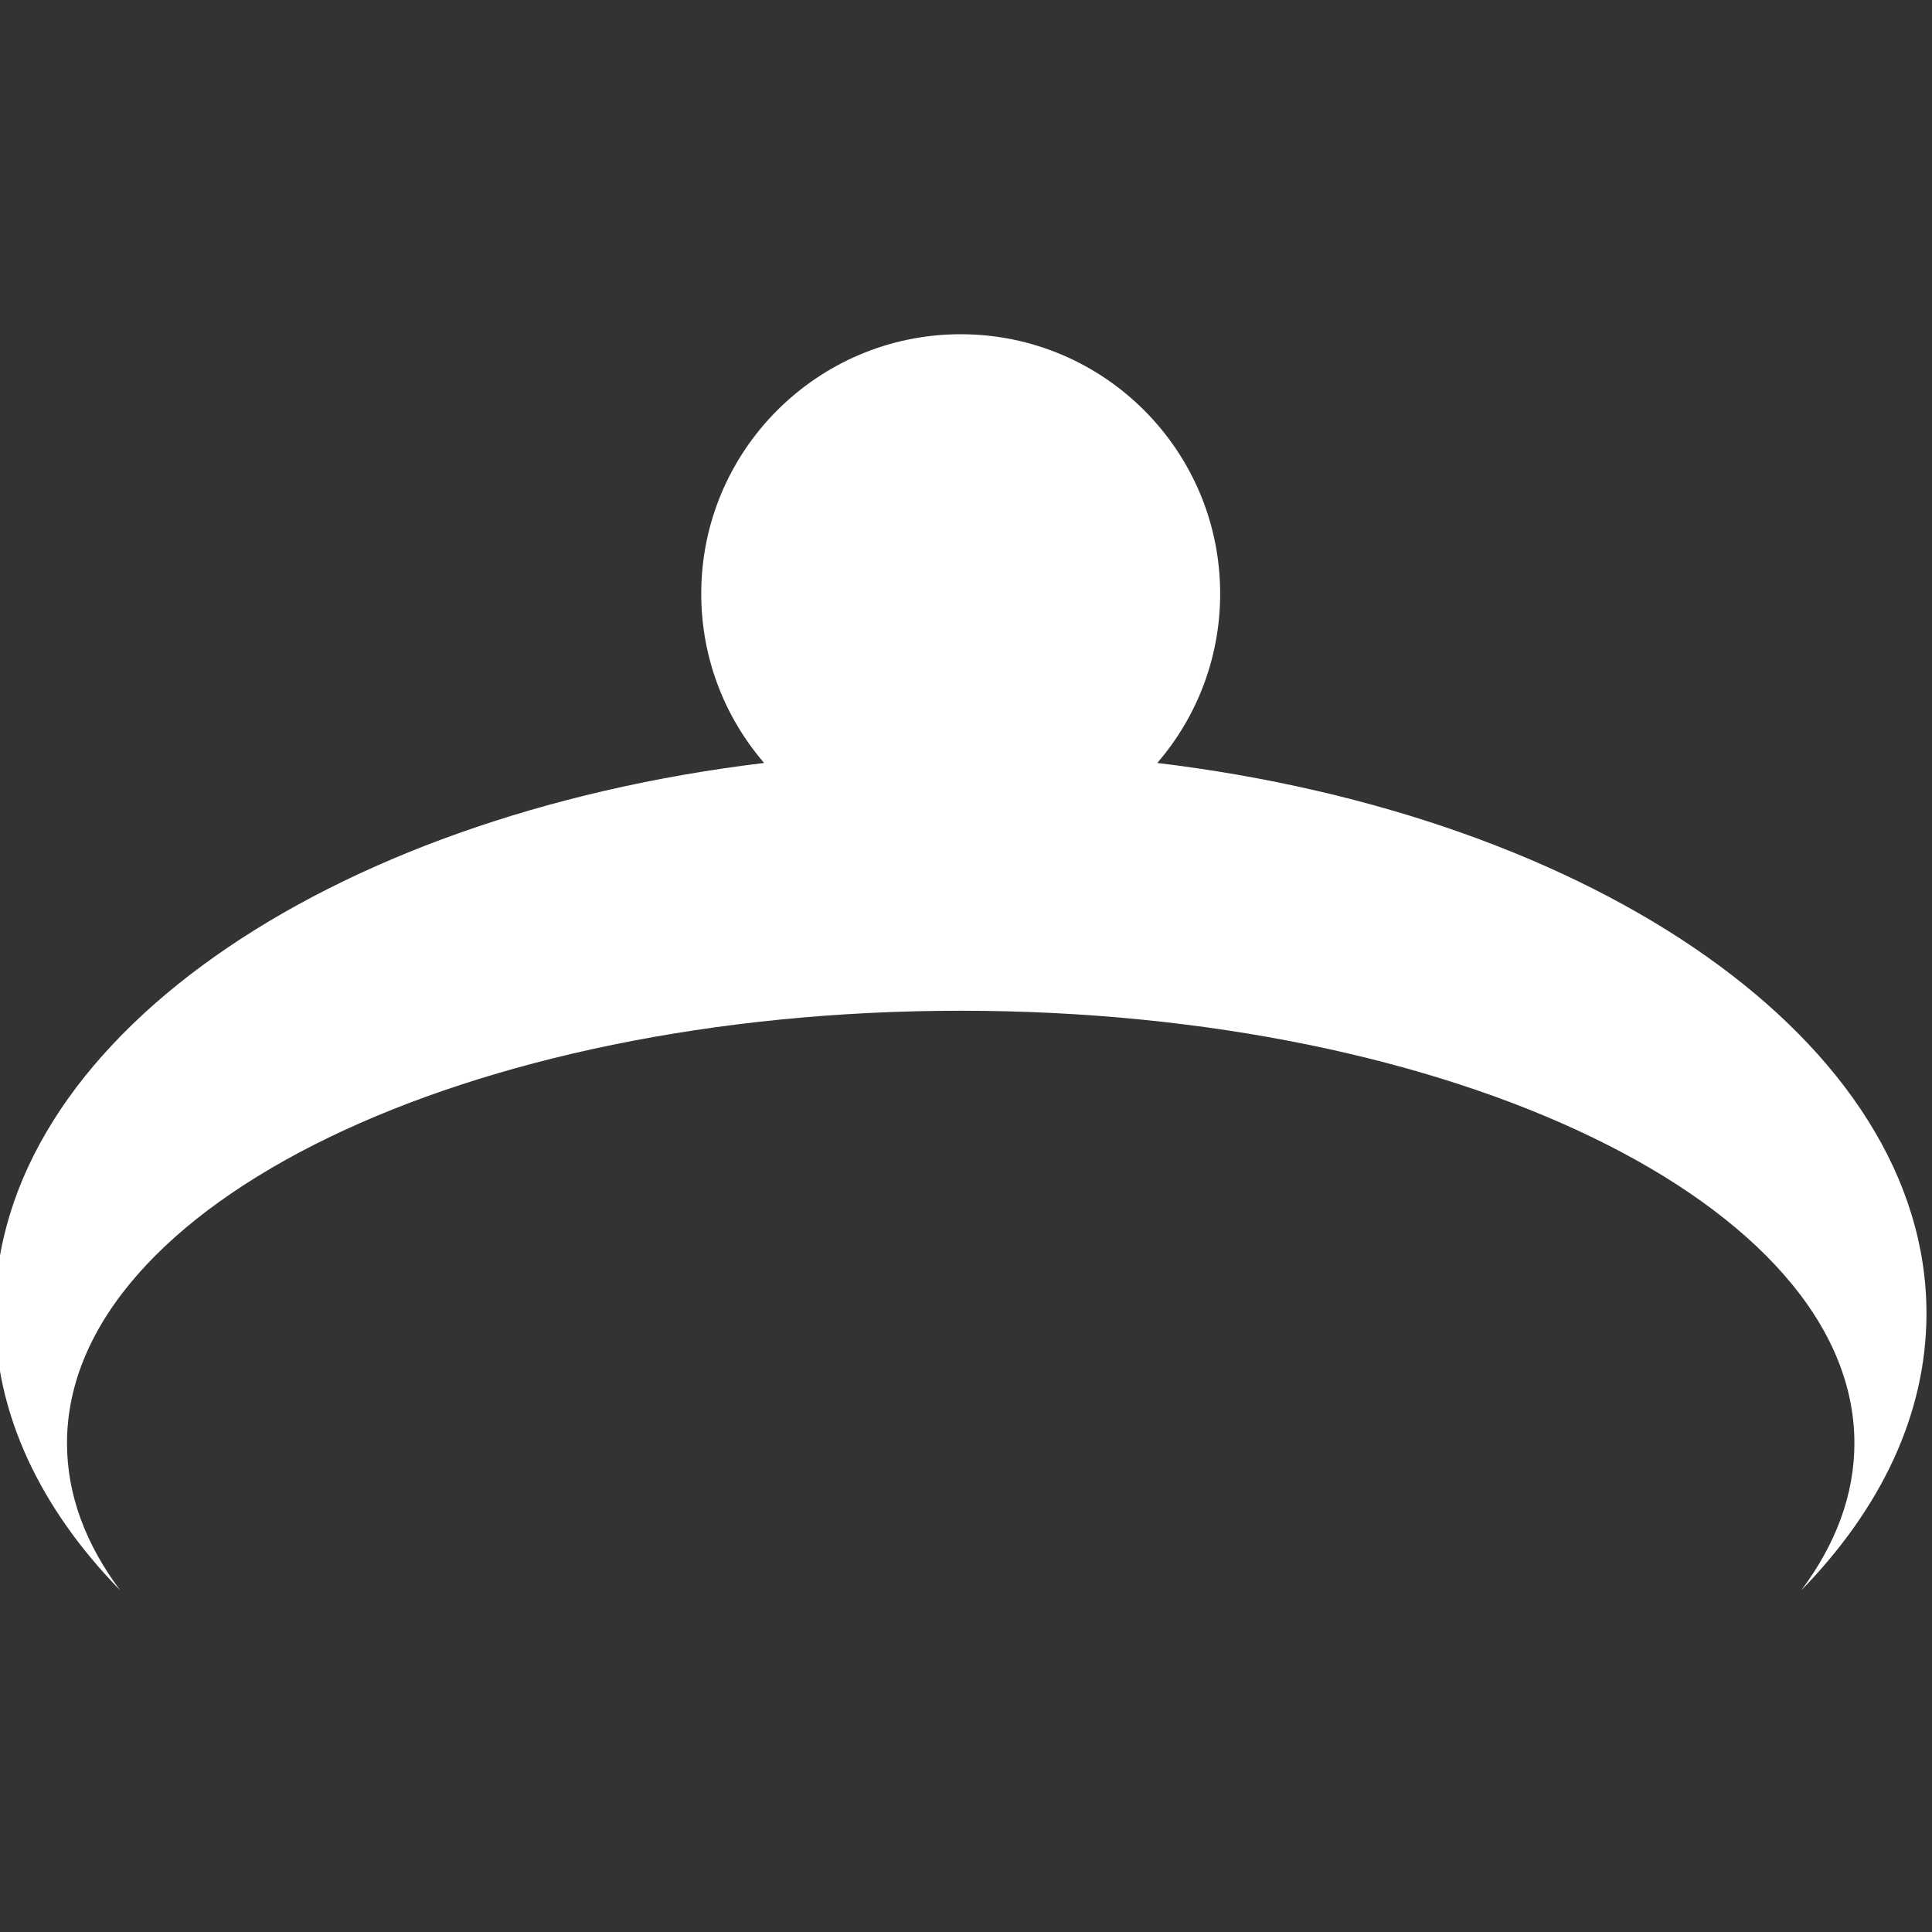 <?xml version="1.0" encoding="UTF-8" standalone="no"?>
<!DOCTYPE svg PUBLIC "-//W3C//DTD SVG 1.1//EN" "http://www.w3.org/Graphics/SVG/1.1/DTD/svg11.dtd">
<svg width="100%" height="100%" viewBox="0 0 64 64" version="1.1" xmlns="http://www.w3.org/2000/svg" xmlns:xlink="http://www.w3.org/1999/xlink" xml:space="preserve" xmlns:serif="http://www.serif.com/" style="fill-rule:evenodd;clip-rule:evenodd;stroke-linejoin:round;stroke-miterlimit:2;">
    <rect x="0" y="0" width="64" height="64" fill="#333333" stroke="none"/>
    <g transform="matrix(1,0,0,1,-1320,0)">
        <g transform="matrix(0.955,0,0,0.955,604.537,-495.078)">
            <path d="M775.681,544.871C774.322,543.295 773.5,541.243 773.5,539C773.5,534.033 777.533,530 782.5,530C787.467,530 791.5,534.033 791.5,539C791.5,541.243 790.678,543.295 789.319,544.871C804.544,546.707 816,554.564 816,563.966C816,567.457 814.42,570.736 811.656,573.57C812.85,571.976 813.5,570.258 813.5,568.466C813.5,560.187 799.609,553.466 782.5,553.466C765.391,553.466 751.5,560.187 751.5,568.466C751.5,570.258 752.15,571.976 753.344,573.57C750.58,570.736 749,567.457 749,563.966C749,554.564 760.456,546.707 775.681,544.871Z" style="fill:white;"/>
        </g>
        <g id="Layer1">
        </g>
        <g id="Layer11" serif:id="Layer1">
        </g>
    </g>
</svg>
